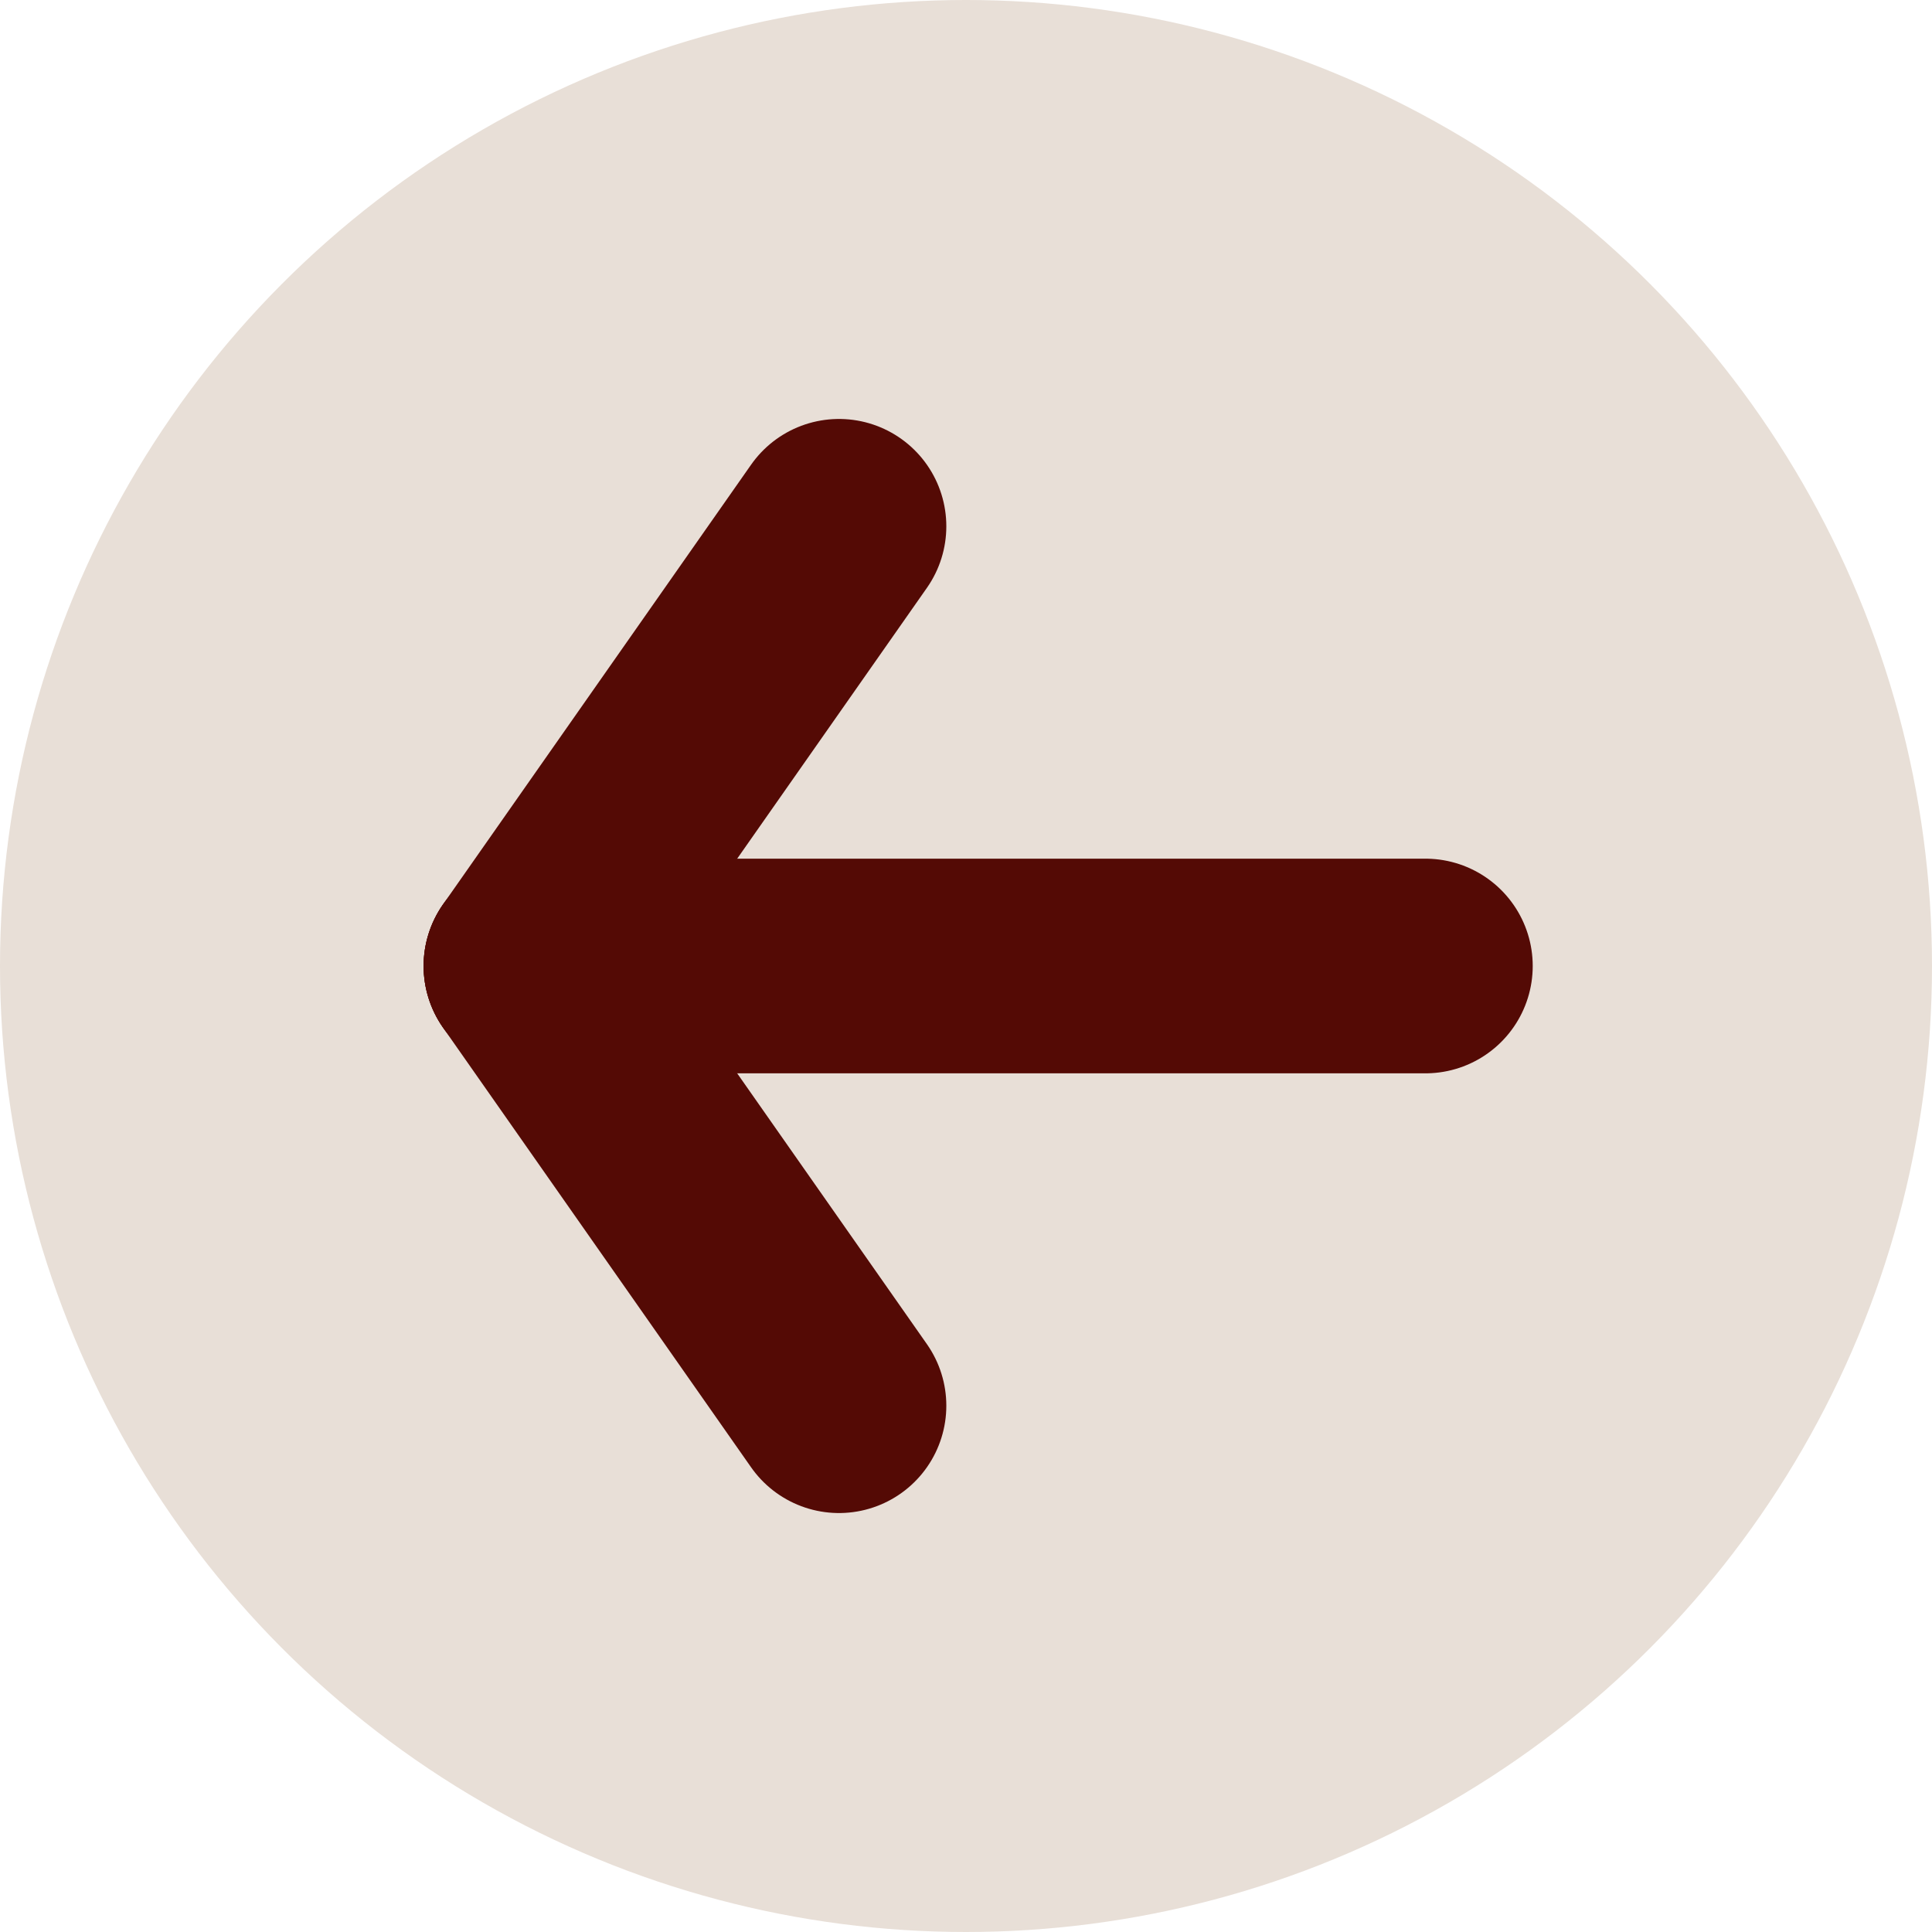 <?xml version="1.0" encoding="UTF-8"?>
<svg id="Capa_1" data-name="Capa 1" xmlns="http://www.w3.org/2000/svg" viewBox="0 0 54 54">
  <defs>
    <style>
      .cls-1 {
        fill: none;
        stroke: #540a05;
        stroke-linecap: round;
        stroke-miterlimit: 10;
        stroke-width: 6px;
      }

      .cls-2 {
        fill: #e8dfd7;
      }
    </style>
  </defs>
  <circle class="cls-2" cx="27" cy="27" r="27"/>
  <line class="cls-1" x1="39.84" y1="27" x2="14.84" y2="27"/>
  <line class="cls-1" x1="14.84" y1="27" x2="23.45" y2="14.71"/>
  <line class="cls-1" x1="23.45" y1="39.29" x2="14.84" y2="27"/>
</svg>